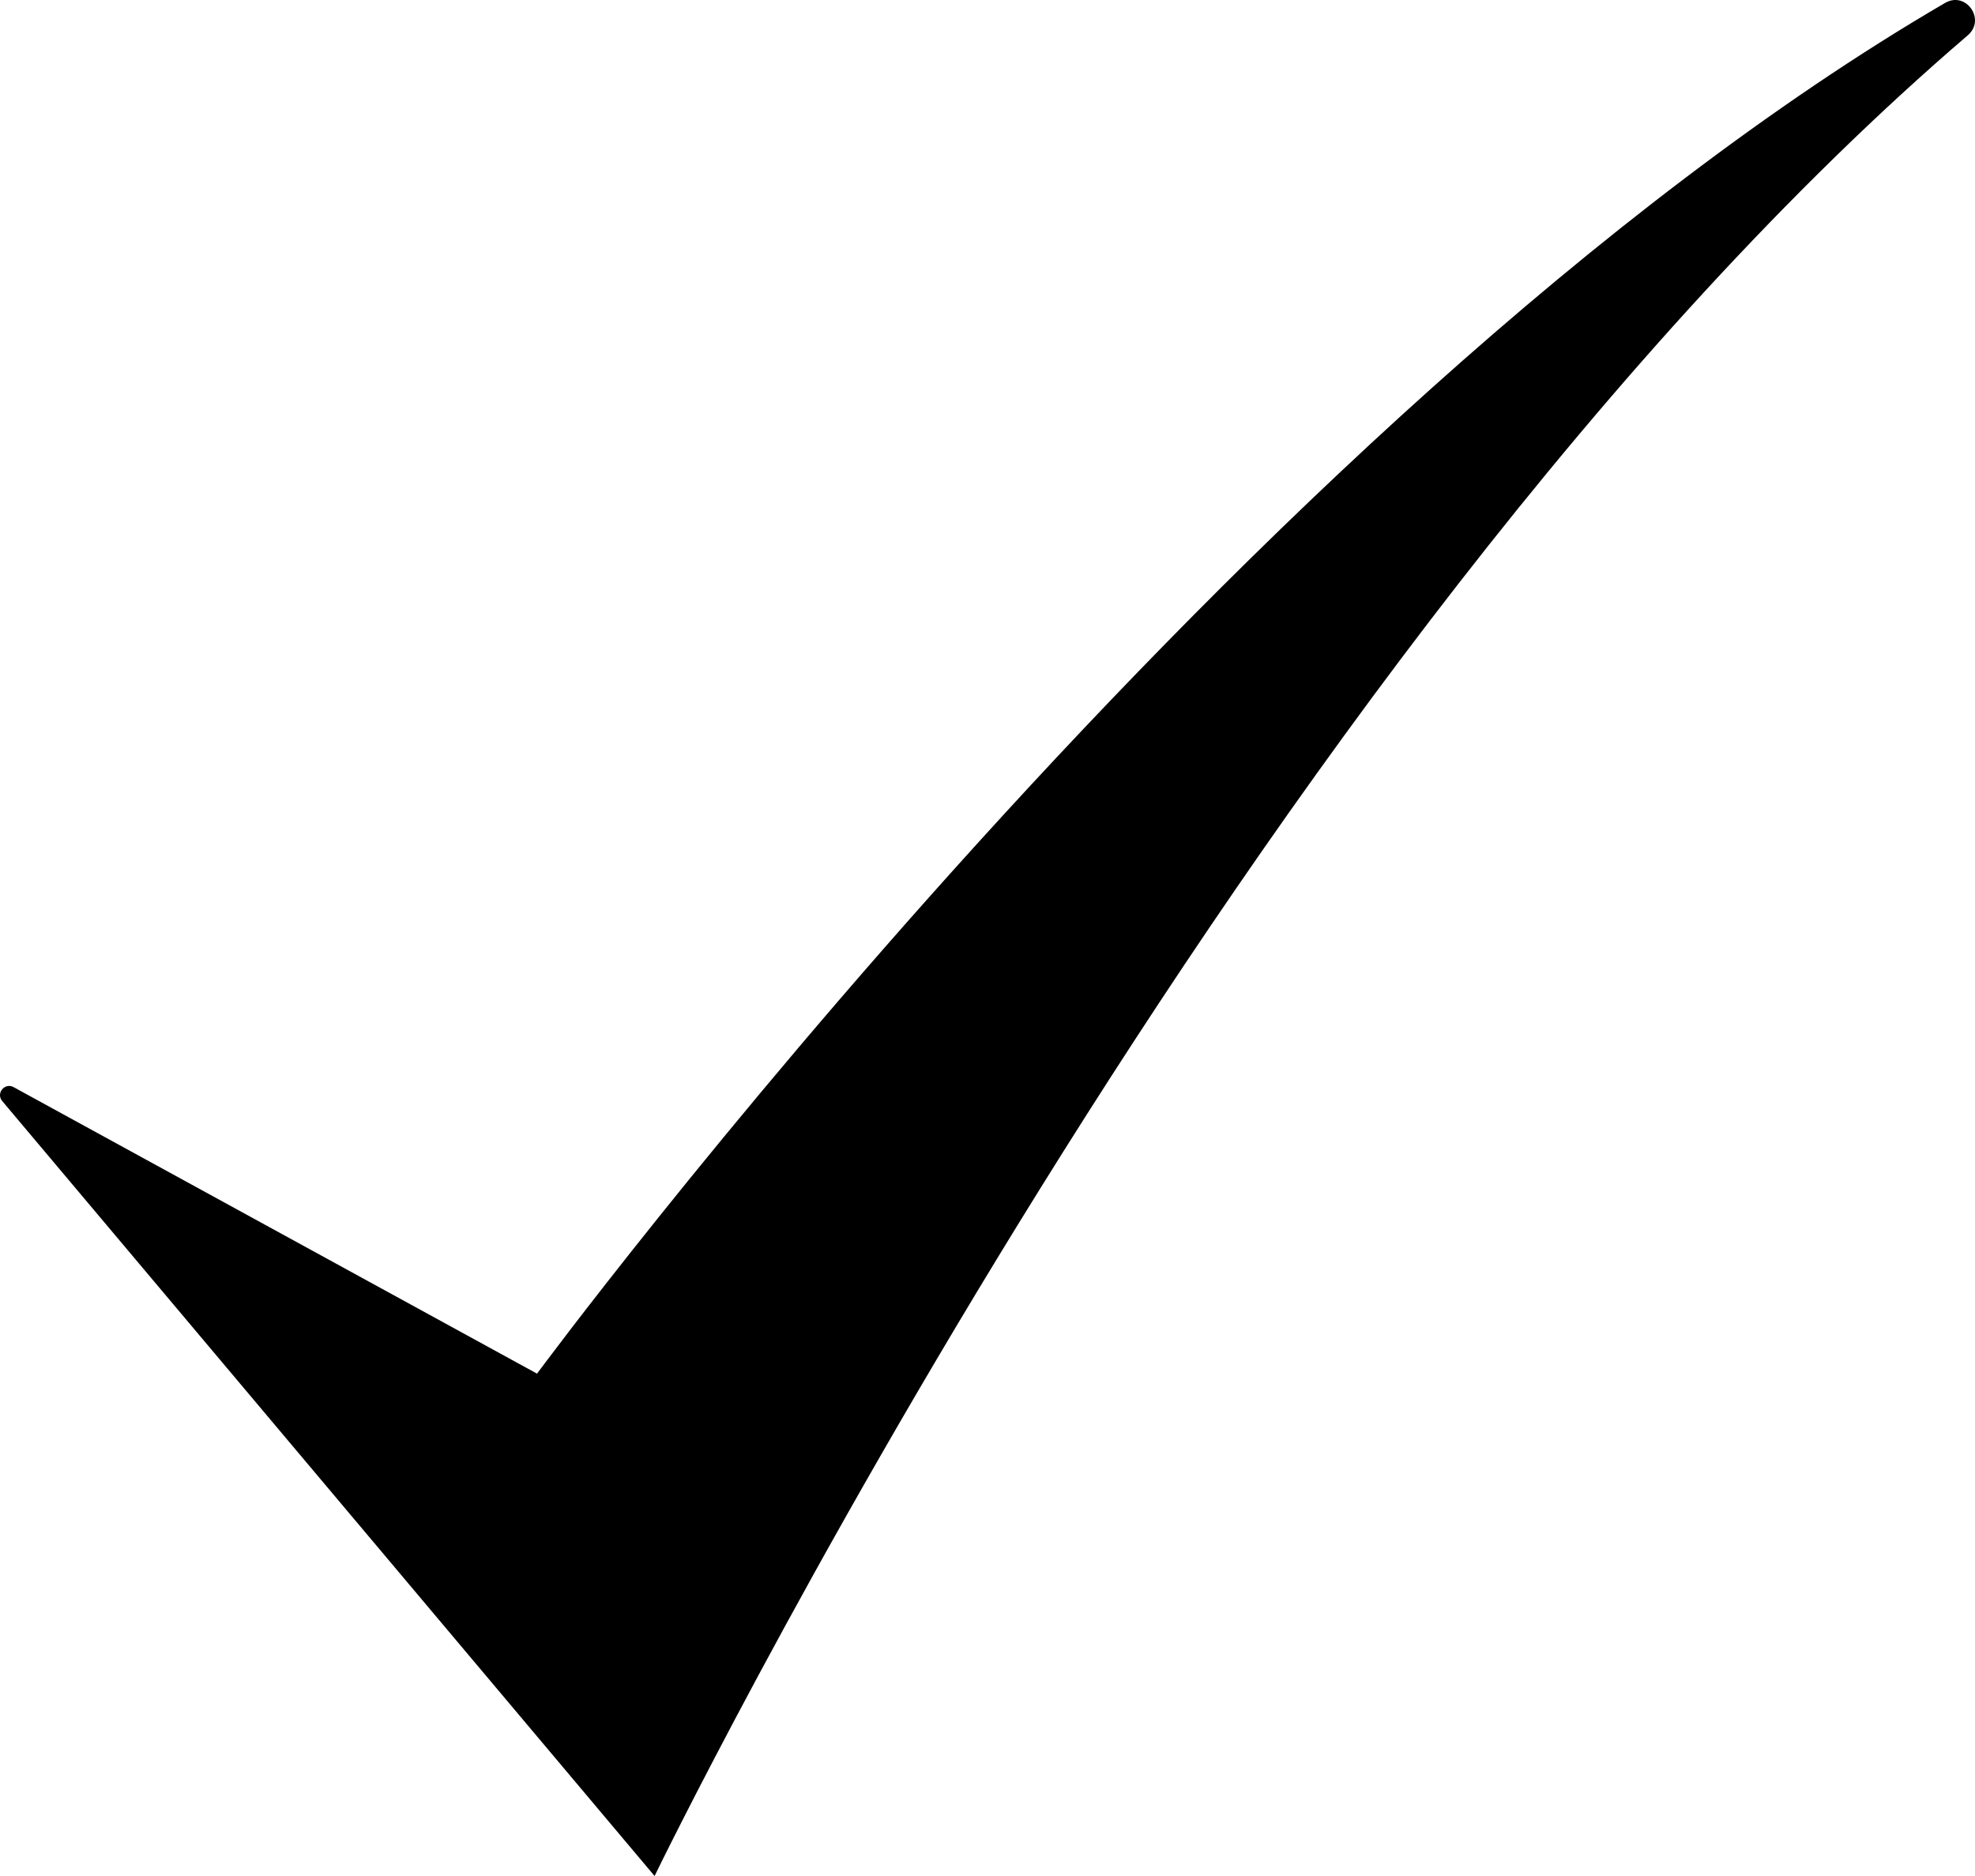 <?xml version="1.0" encoding="UTF-8"?>
<svg width="120px" height="114px" viewBox="0 0 120 114" version="1.1" xmlns="http://www.w3.org/2000/svg" xmlns:xlink="http://www.w3.org/1999/xlink">
    <g id="Deposit" stroke="none" stroke-width="1" fill-rule="evenodd">
        <g id="Step-2" transform="translate(-613, -466)" fill-rule="nonzero">
            <g id="Rectangle" transform="translate(570, 287)">
                <g id="Group-6">
                    <g transform="translate(22, 155)">
                        <g id="Group-8" transform="translate(17, 24)">
                            <g id="tick" transform="translate(4, 0)">
                                <path d="M0.136,66.909 L39.772,114 C39.772,114 75.807,39.643 119.562,2.145 C120.679,1.187 119.454,-0.563 118.182,0.178 C75.909,24.827 32.63,83.473 32.63,83.473 L0.827,66.063 C0.288,65.767 -0.262,66.439 0.136,66.909 Z" id="Path"></path>
                            </g>
                        </g>
                    </g>
                </g>
            </g>
        </g>
    </g>
</svg>
